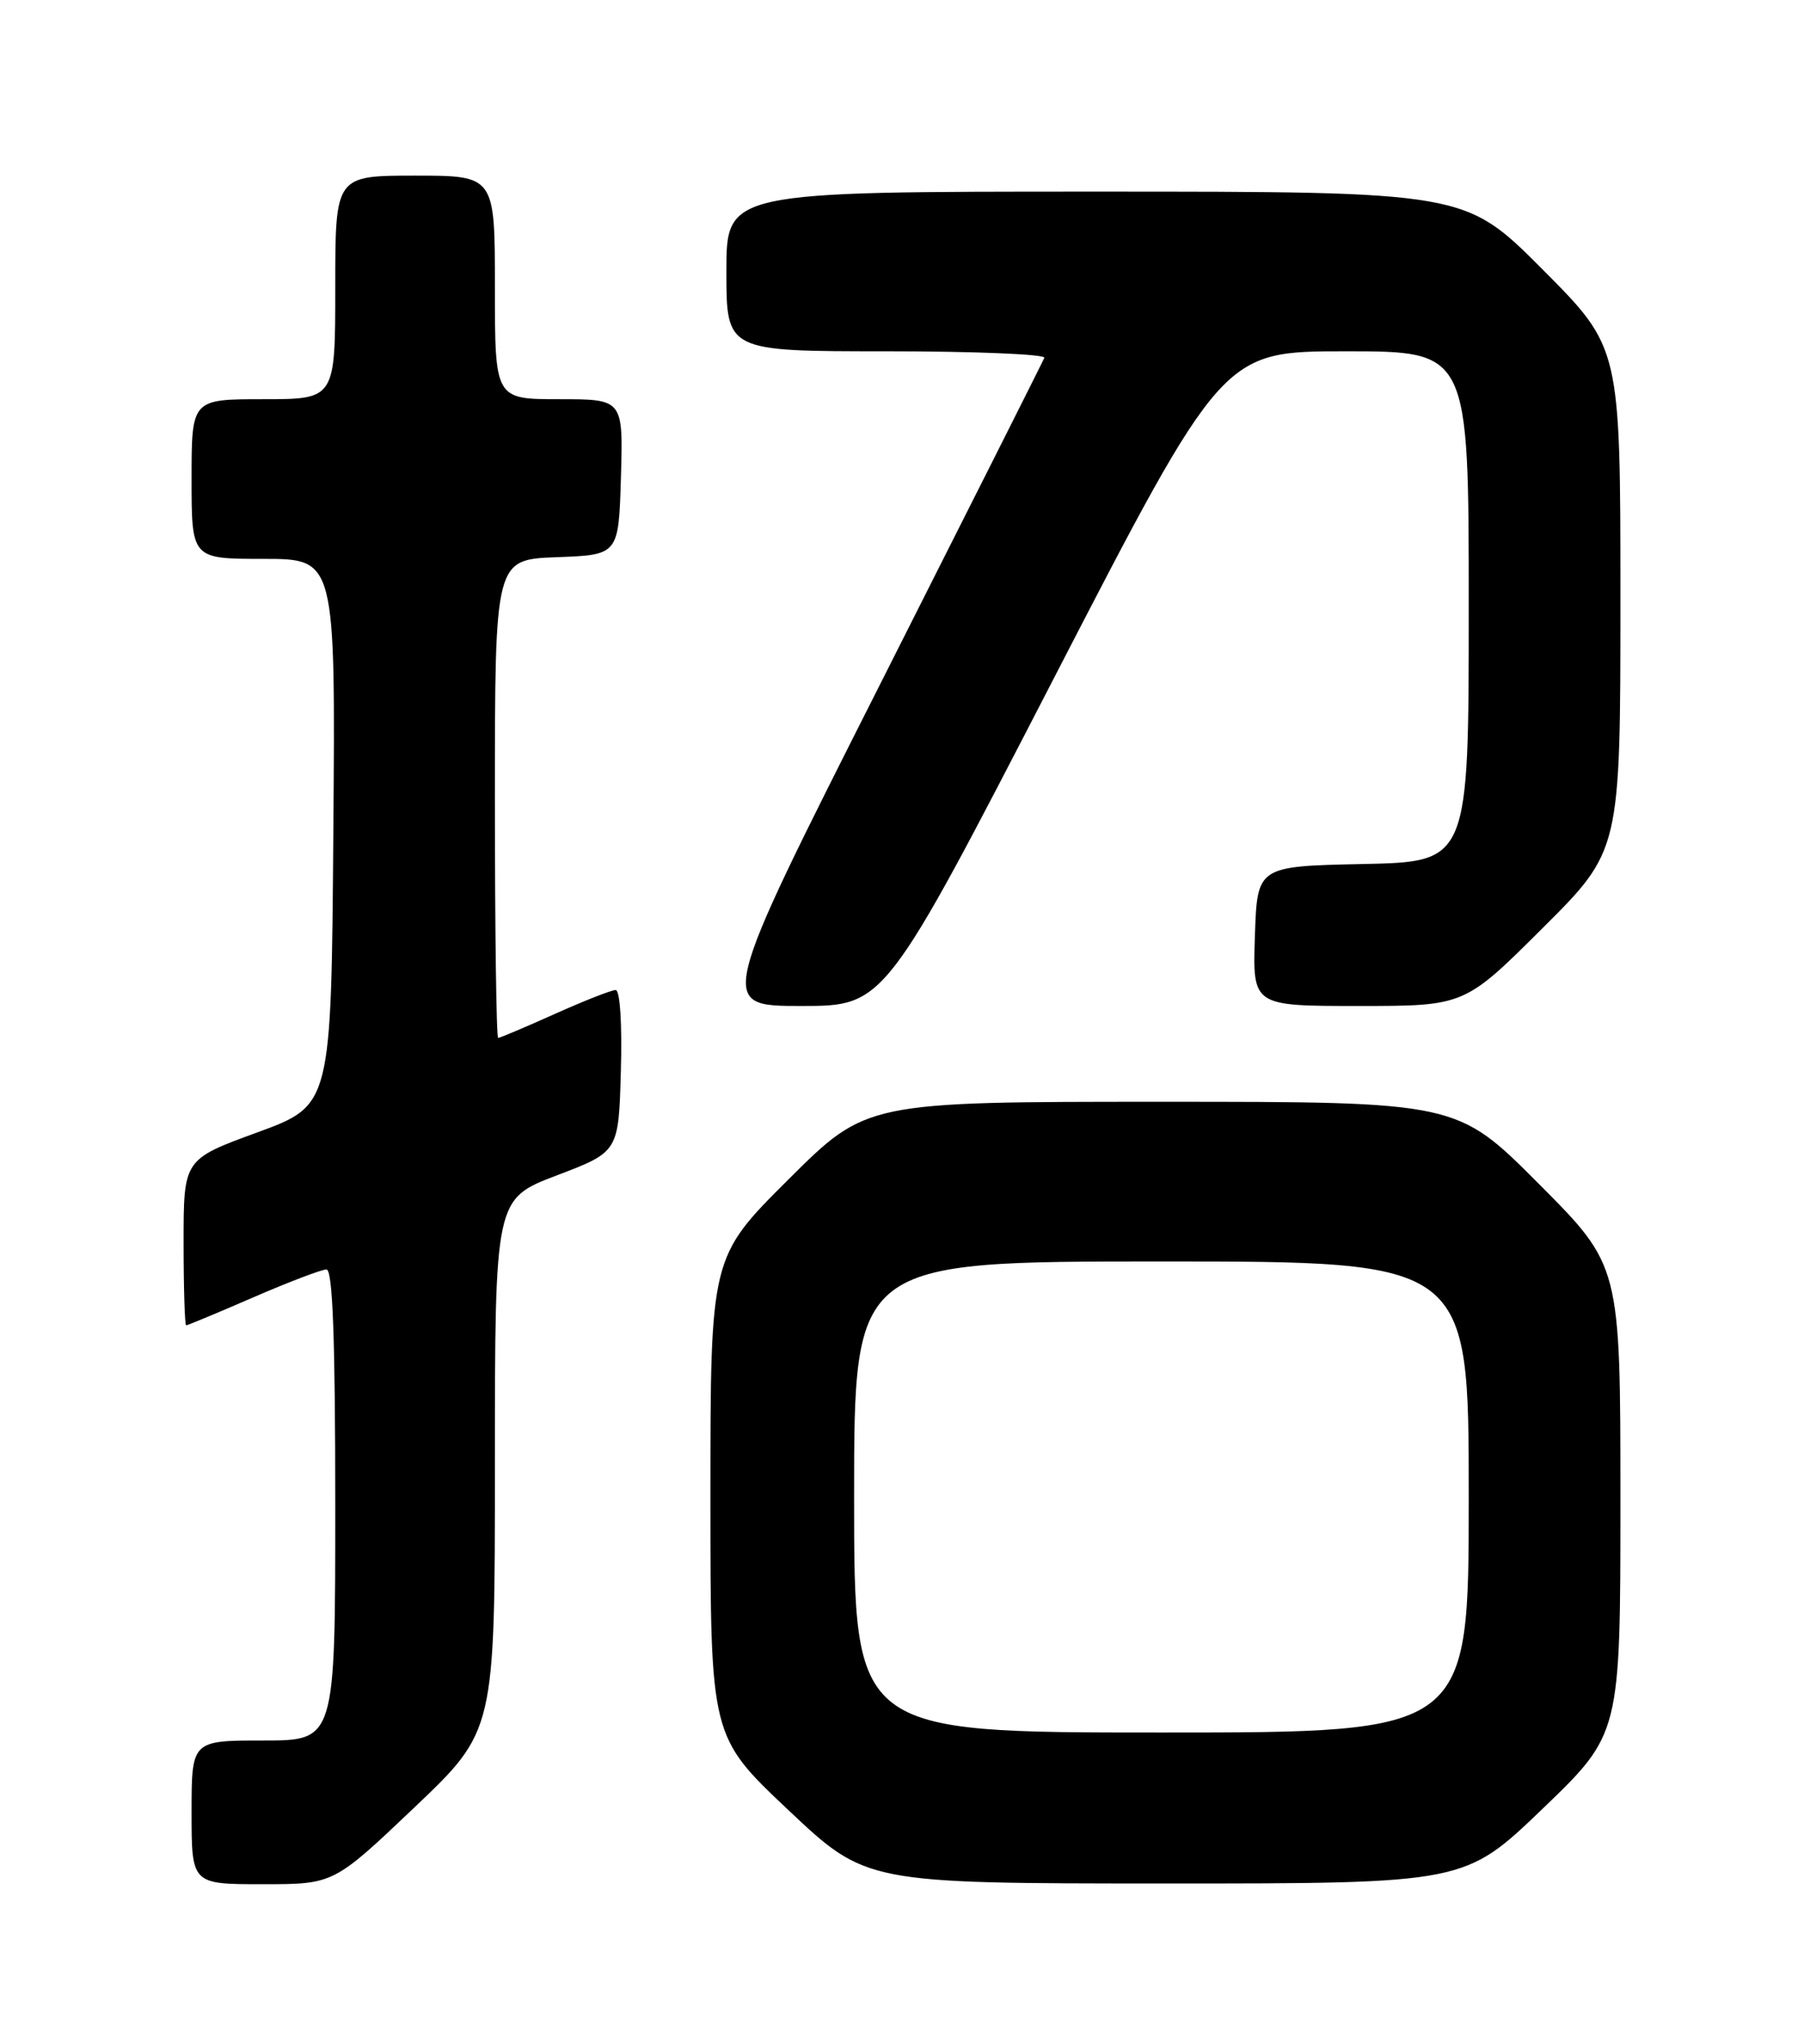 <?xml version="1.0" encoding="UTF-8" standalone="no"?>
<!DOCTYPE svg PUBLIC "-//W3C//DTD SVG 1.1//EN" "http://www.w3.org/Graphics/SVG/1.1/DTD/svg11.dtd" >
<svg xmlns="http://www.w3.org/2000/svg" xmlns:xlink="http://www.w3.org/1999/xlink" version="1.1" viewBox="0 0 226 256">
 <g >
 <path fill="currentColor"
d=" M 51.90 226.40 C 62.00 216.80 62.00 216.80 62.00 183.48 C 62.00 150.17 62.00 150.17 69.75 147.22 C 77.50 144.27 77.50 144.27 77.78 134.14 C 77.95 128.26 77.67 124.00 77.13 124.00 C 76.61 124.00 73.18 125.35 69.50 127.00 C 65.82 128.65 62.63 130.00 62.41 130.00 C 62.18 130.00 62.00 116.52 62.00 100.04 C 62.00 70.08 62.00 70.08 69.75 69.79 C 77.50 69.50 77.50 69.50 77.79 59.75 C 78.07 50.00 78.07 50.00 70.04 50.00 C 62.00 50.00 62.00 50.00 62.00 36.00 C 62.00 22.00 62.00 22.00 52.00 22.00 C 42.00 22.00 42.00 22.00 42.00 36.00 C 42.00 50.00 42.00 50.00 33.00 50.00 C 24.00 50.00 24.00 50.00 24.00 60.00 C 24.00 70.00 24.00 70.00 33.01 70.00 C 42.03 70.00 42.03 70.00 41.76 104.22 C 41.50 138.44 41.50 138.44 32.25 141.83 C 23.00 145.21 23.00 145.21 23.00 155.61 C 23.00 161.32 23.15 166.00 23.32 166.00 C 23.50 166.00 27.28 164.43 31.72 162.50 C 36.17 160.57 40.30 159.00 40.90 159.00 C 41.68 159.00 42.00 167.72 42.00 188.50 C 42.00 218.00 42.00 218.00 33.00 218.00 C 24.00 218.00 24.00 218.00 24.00 227.00 C 24.00 236.00 24.00 236.00 32.90 236.00 C 41.80 236.00 41.80 236.00 51.90 226.40 Z  M 193.25 226.55 C 203.00 217.18 203.00 217.18 203.00 187.86 C 203.00 158.53 203.00 158.53 192.77 148.27 C 182.54 138.00 182.54 138.00 145.54 138.00 C 108.54 138.00 108.54 138.00 98.77 147.73 C 89.00 157.46 89.00 157.46 89.00 187.48 C 89.00 217.50 89.00 217.50 98.75 226.70 C 108.50 235.90 108.50 235.90 146.00 235.91 C 183.50 235.91 183.50 235.91 193.25 226.55 Z  M 132.00 85.00 C 153.17 44.00 153.17 44.00 168.59 44.00 C 184.00 44.00 184.00 44.00 184.00 75.97 C 184.00 107.94 184.00 107.94 170.75 108.22 C 157.50 108.50 157.50 108.50 157.21 117.25 C 156.92 126.00 156.92 126.00 170.19 126.00 C 183.46 126.00 183.46 126.00 193.23 116.27 C 203.00 106.54 203.00 106.54 203.00 75.04 C 203.00 43.54 203.00 43.54 193.27 33.77 C 183.54 24.00 183.54 24.00 137.27 24.00 C 91.00 24.00 91.00 24.00 91.00 34.00 C 91.00 44.00 91.00 44.00 111.08 44.00 C 122.13 44.00 131.02 44.37 130.83 44.82 C 130.65 45.27 121.36 63.72 110.20 85.82 C 89.90 126.00 89.90 126.00 100.36 126.00 C 110.83 126.00 110.83 126.00 132.00 85.00 Z  M 107.00 187.50 C 107.00 158.00 107.00 158.00 145.50 158.00 C 184.00 158.00 184.00 158.00 184.00 187.50 C 184.00 217.00 184.00 217.00 145.50 217.00 C 107.00 217.00 107.00 217.00 107.00 187.50 Z "/>
</g>
</svg>